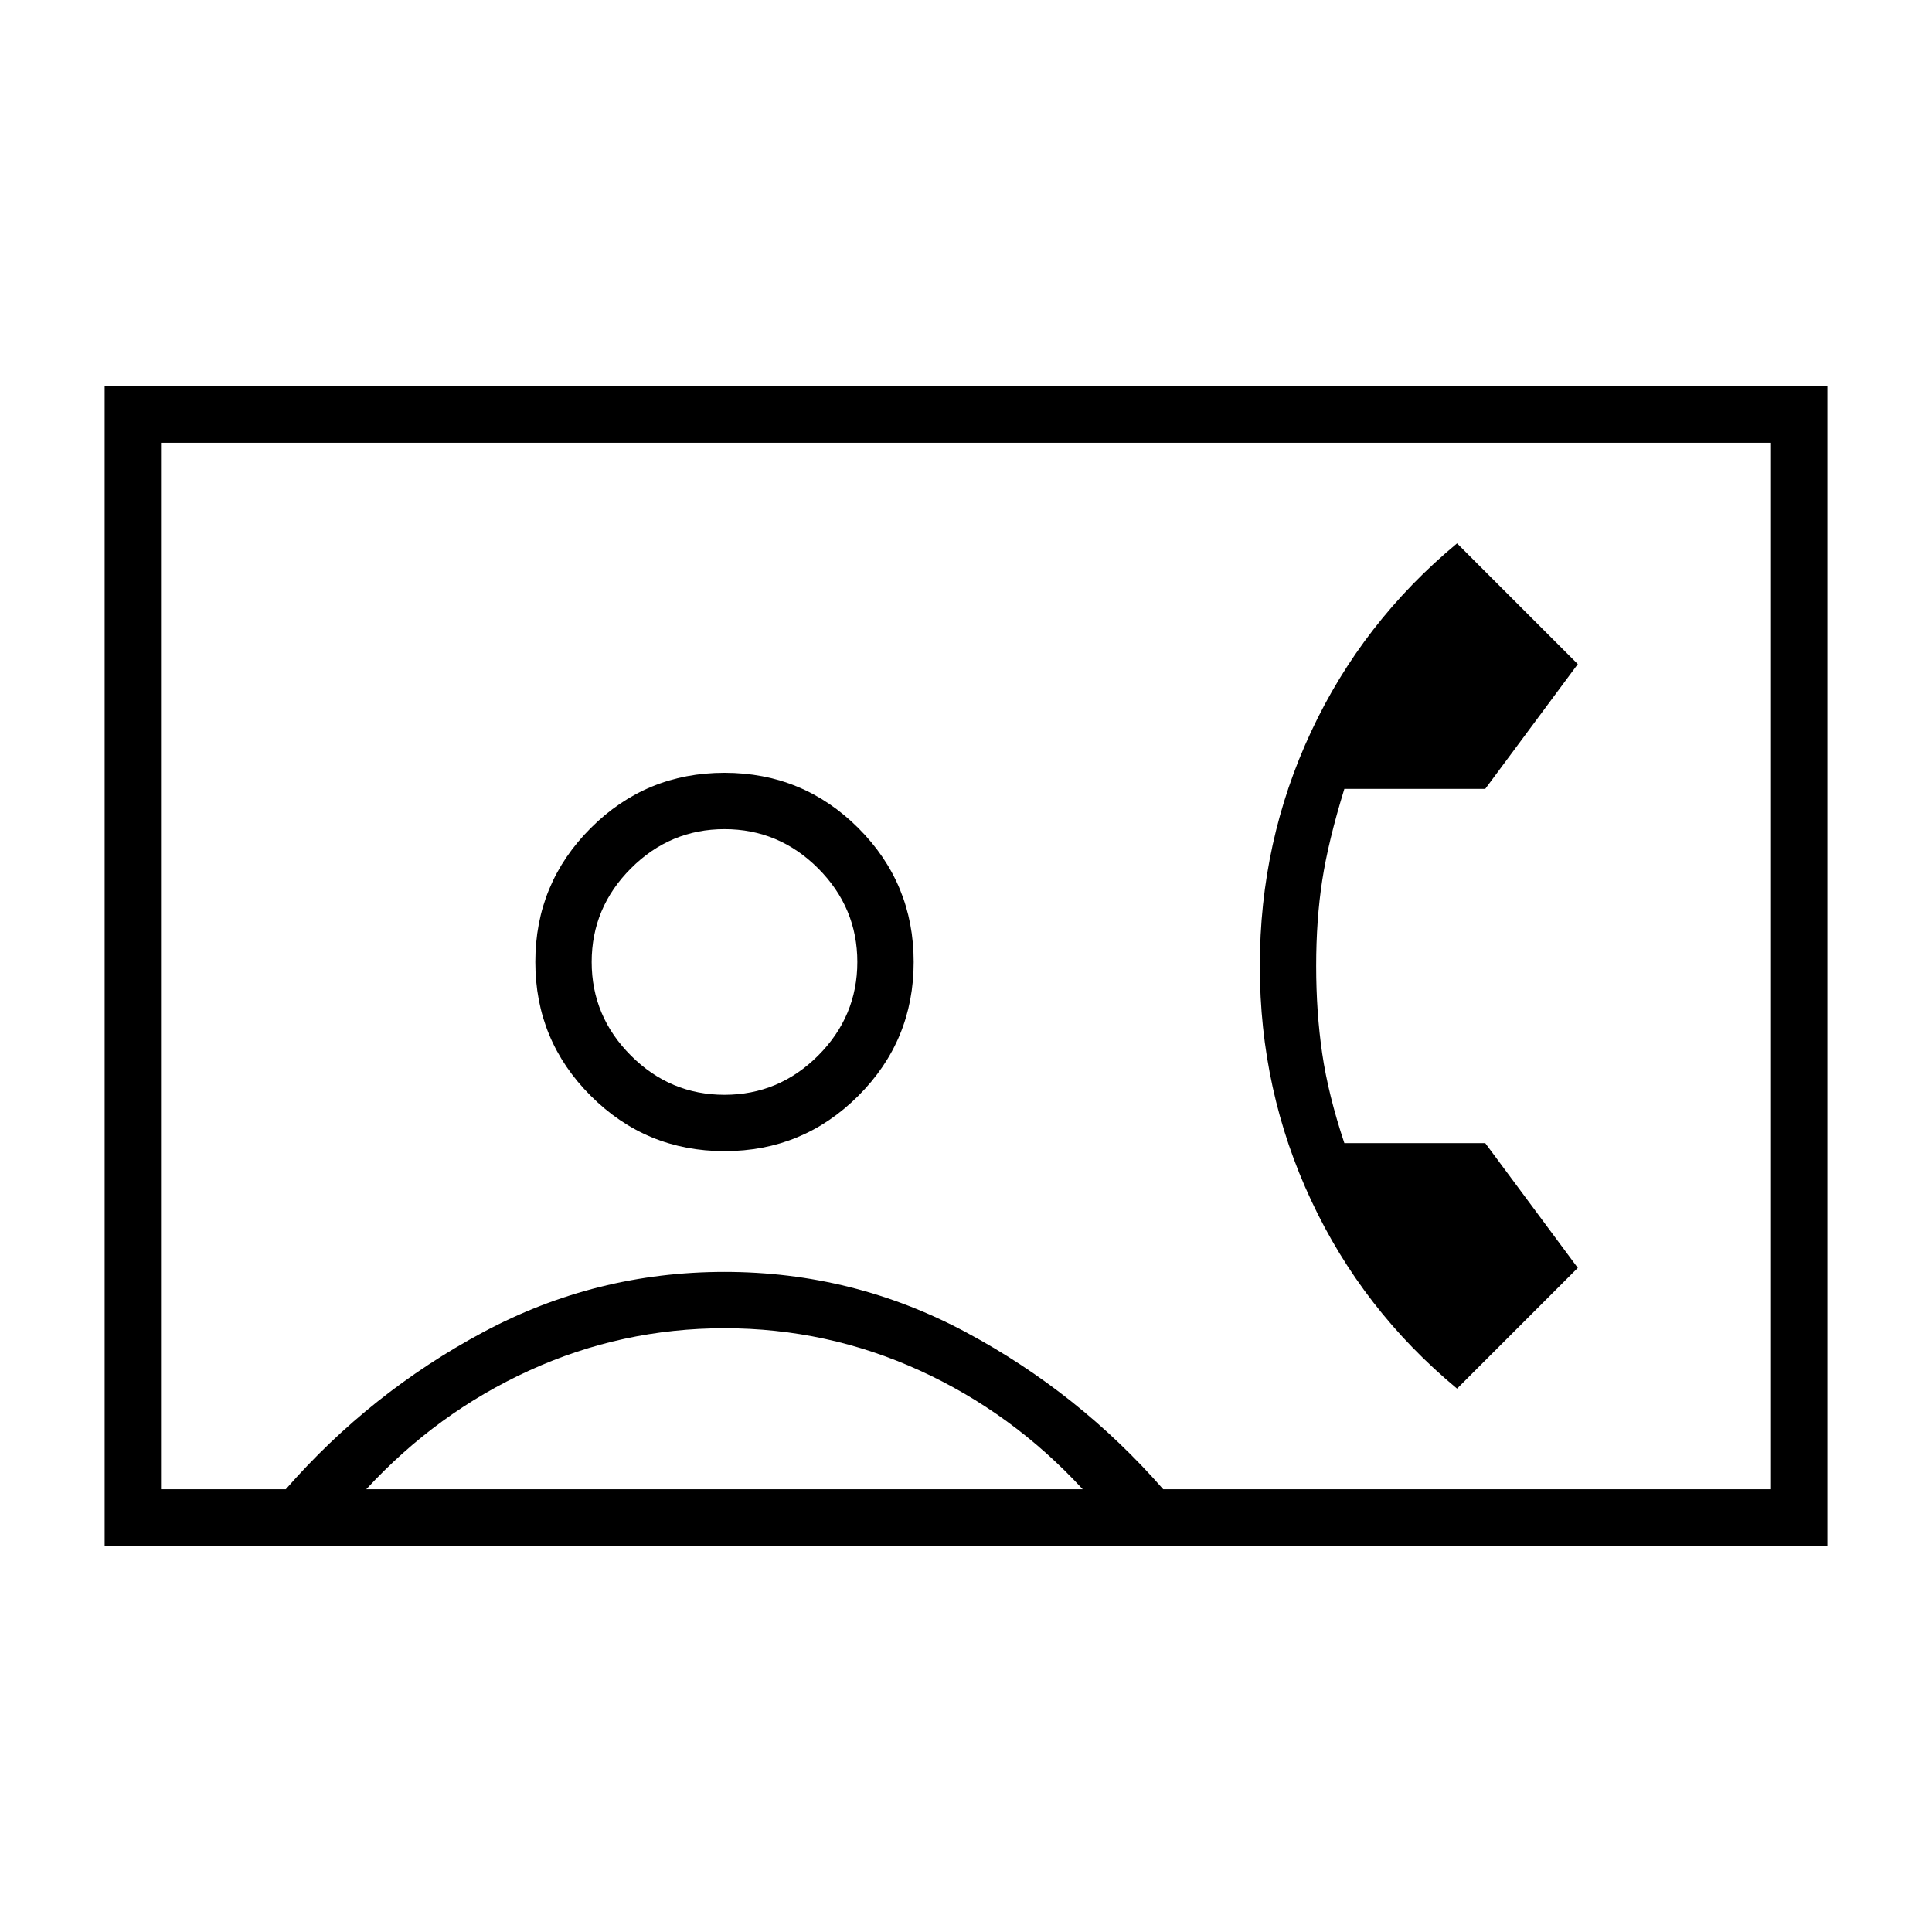 <svg xmlns="http://www.w3.org/2000/svg" height="24" width="24"><path d="M1.3 19.2V4.8H22.7V19.2ZM2 18.5H3.55Q4.6 17.3 6 16.55Q7.4 15.8 9 15.8Q10.6 15.8 12 16.55Q13.4 17.3 14.45 18.5H22V5.5H2ZM9 14.3Q9.975 14.3 10.663 13.612Q11.35 12.925 11.35 11.95Q11.35 10.975 10.663 10.287Q9.975 9.6 9 9.6Q8.025 9.6 7.338 10.287Q6.65 10.975 6.65 11.95Q6.65 12.925 7.338 13.612Q8.025 14.3 9 14.3ZM18.1 17.25 19.6 15.75 18.45 14.2H16.7Q16.5 13.6 16.425 13.087Q16.35 12.575 16.35 12Q16.35 11.425 16.425 10.938Q16.5 10.45 16.7 9.8H18.45L19.6 8.25L18.1 6.75Q16.925 7.725 16.288 9.087Q15.65 10.45 15.65 12Q15.65 13.55 16.288 14.912Q16.925 16.275 18.1 17.25ZM4.55 18.5H13.45Q12.575 17.55 11.425 17.025Q10.275 16.5 9 16.5Q7.725 16.5 6.575 17.025Q5.425 17.55 4.55 18.5ZM9 13.6Q8.325 13.6 7.838 13.113Q7.35 12.625 7.35 11.95Q7.35 11.275 7.838 10.787Q8.325 10.3 9 10.3Q9.675 10.3 10.163 10.787Q10.65 11.275 10.65 11.95Q10.65 12.625 10.163 13.113Q9.675 13.6 9 13.6ZM12 12Q12 12 12 12Q12 12 12 12Q12 12 12 12Q12 12 12 12Z"/></svg>